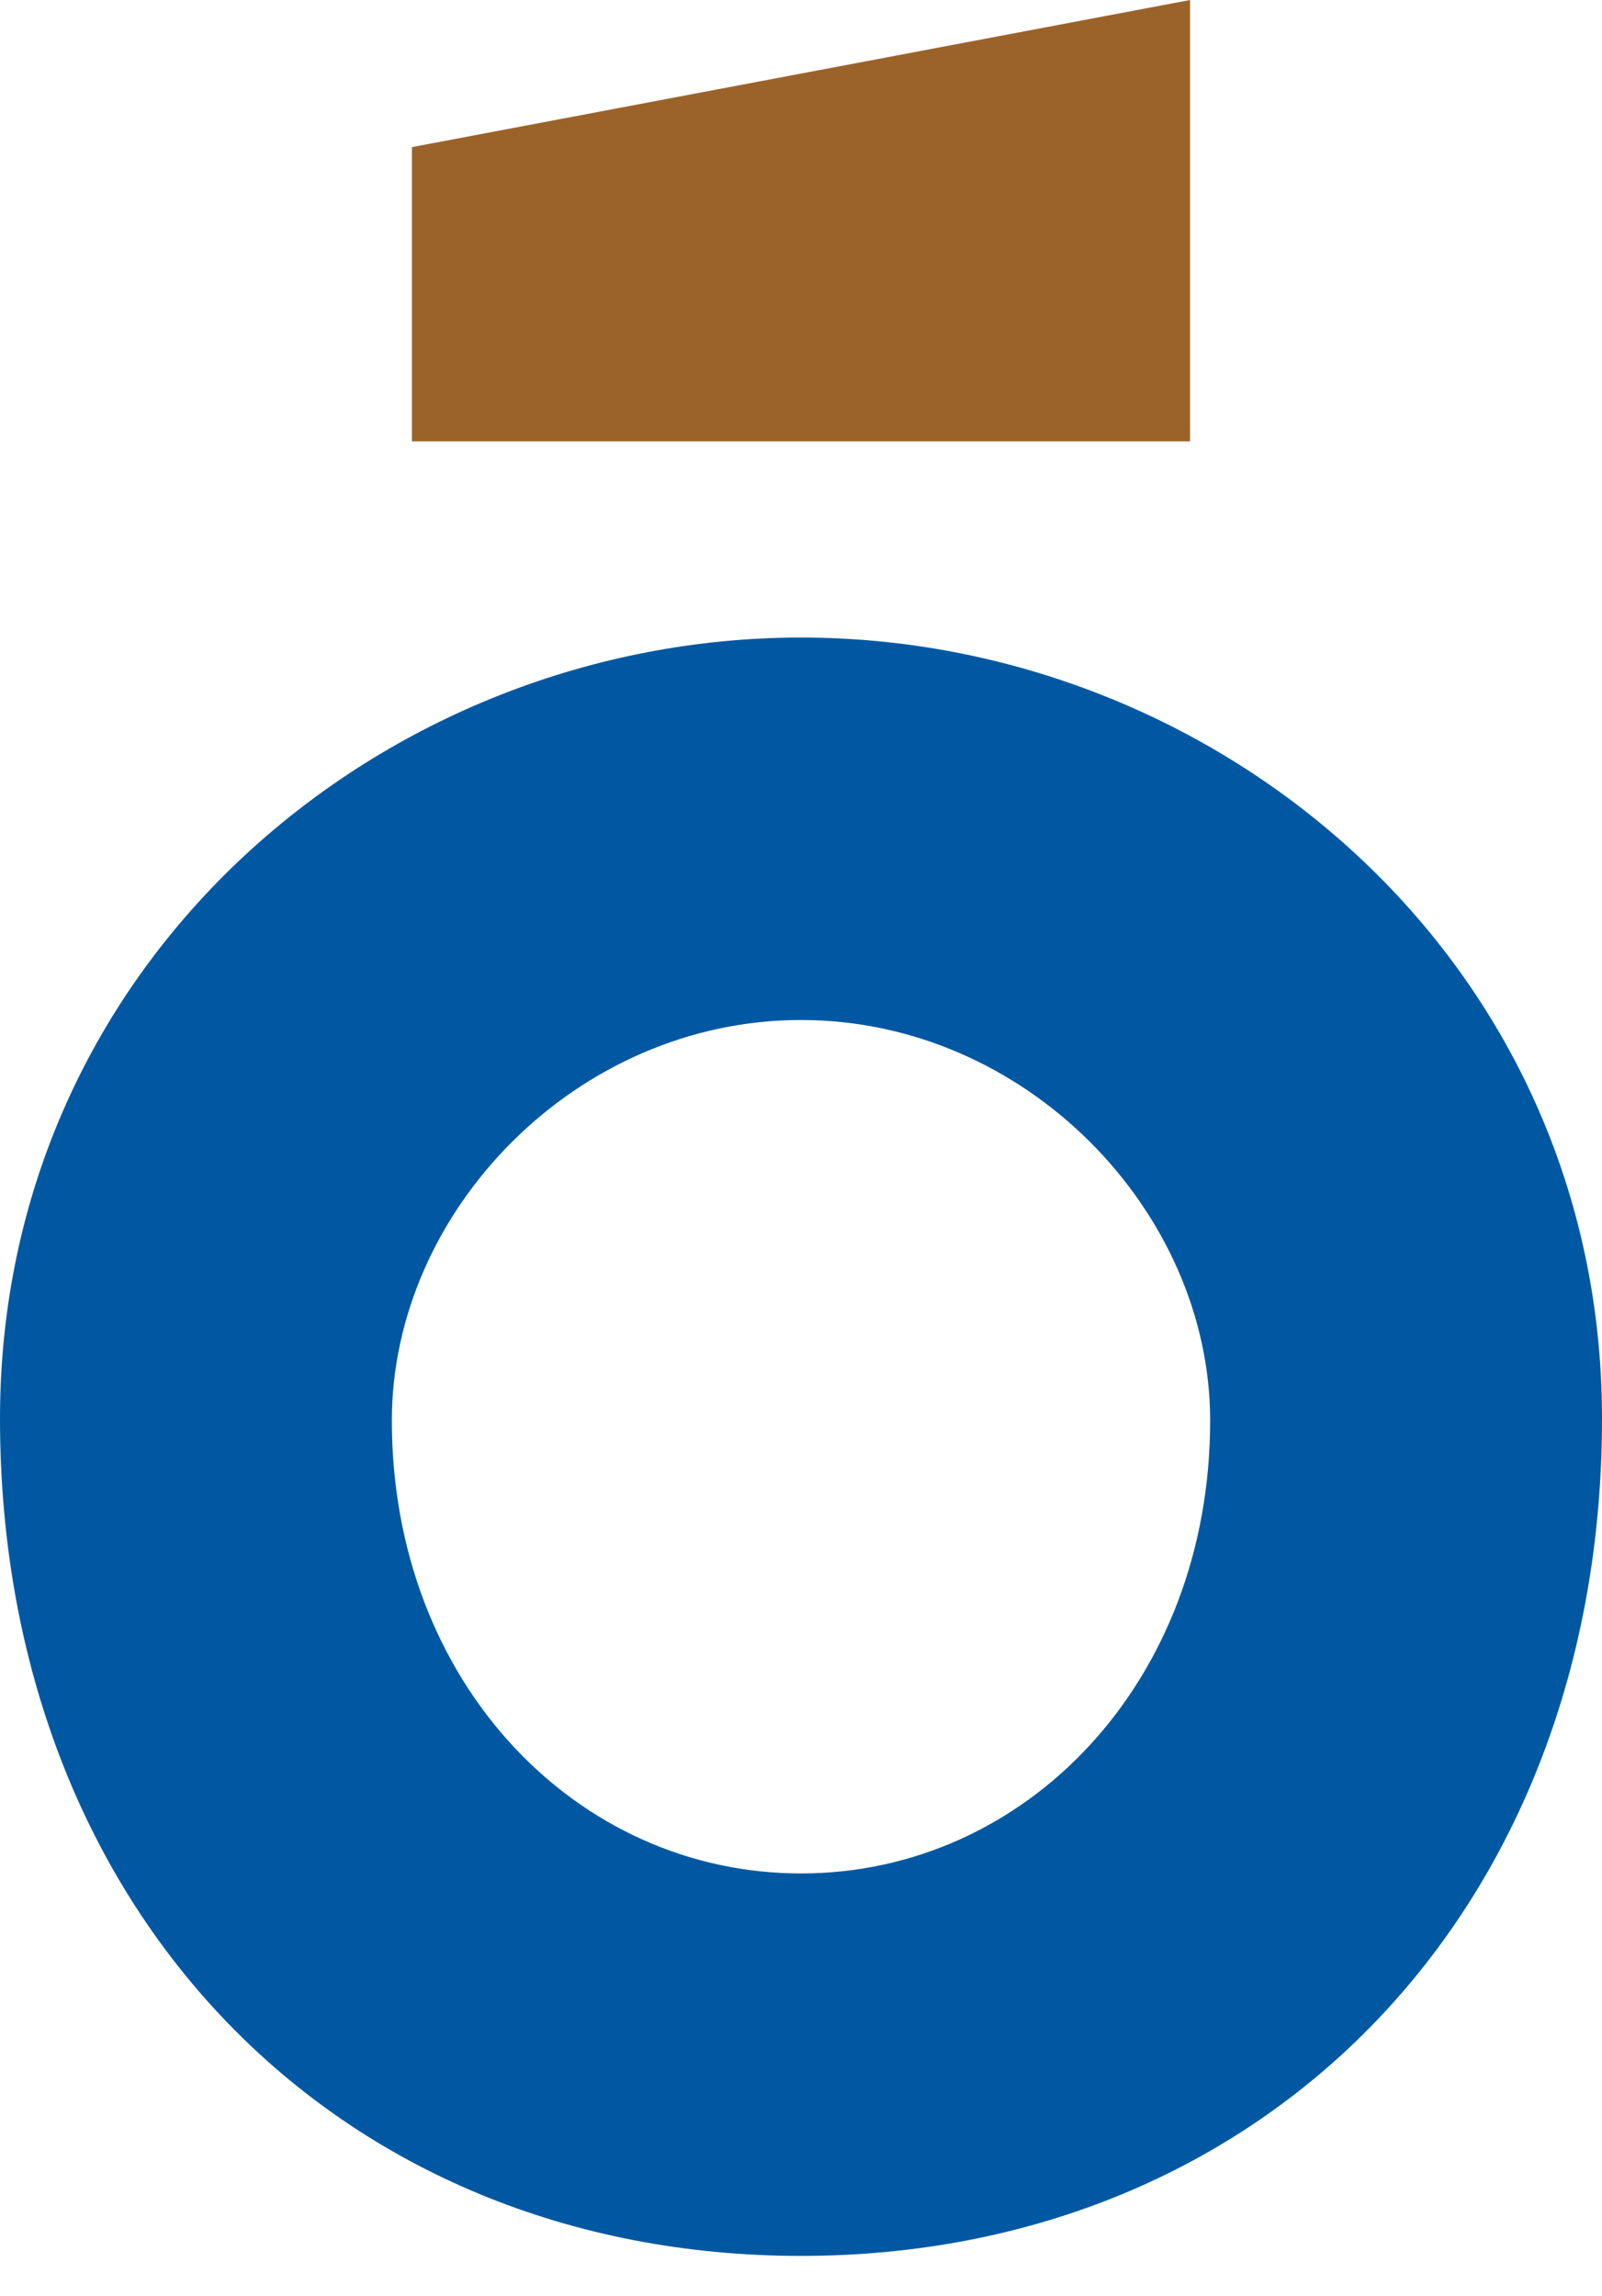 <?xml version="1.0" encoding="UTF-8"?>
<svg width="30px" height="43px" viewBox="0 0 30 43" version="1.1" xmlns="http://www.w3.org/2000/svg" xmlns:xlink="http://www.w3.org/1999/xlink">
    <title>Group 2</title>
    <g id="Visual" stroke="none" stroke-width="1" fill="none" fill-rule="evenodd">
        <g id="01_template-carrousel" transform="translate(-703, -9)">
            <g id="Group-2" transform="translate(703, 9)">
                <path d="M15,11.939 C22.806,11.939 30,17.97 30,26.564 C30,35.761 23.705,42.245 15,42.245 C6.295,42.245 0,35.761 0,26.564 C0,17.97 7.194,11.939 15,11.939 Z M15,19.101 C10.791,19.101 7.338,22.682 7.338,26.602 C7.338,31.502 10.791,35.083 15,35.083 C19.209,35.083 22.662,31.502 22.662,26.602 C22.662,22.682 19.209,19.101 15,19.101 Z" id="Shape" fill="#0058A2"></path>
                <polygon id="Path" fill="#9B632A" points="22.286 0 22.286 8.265 7.714 8.265 7.714 2.755"></polygon>
            </g>
        </g>
    </g>
</svg>